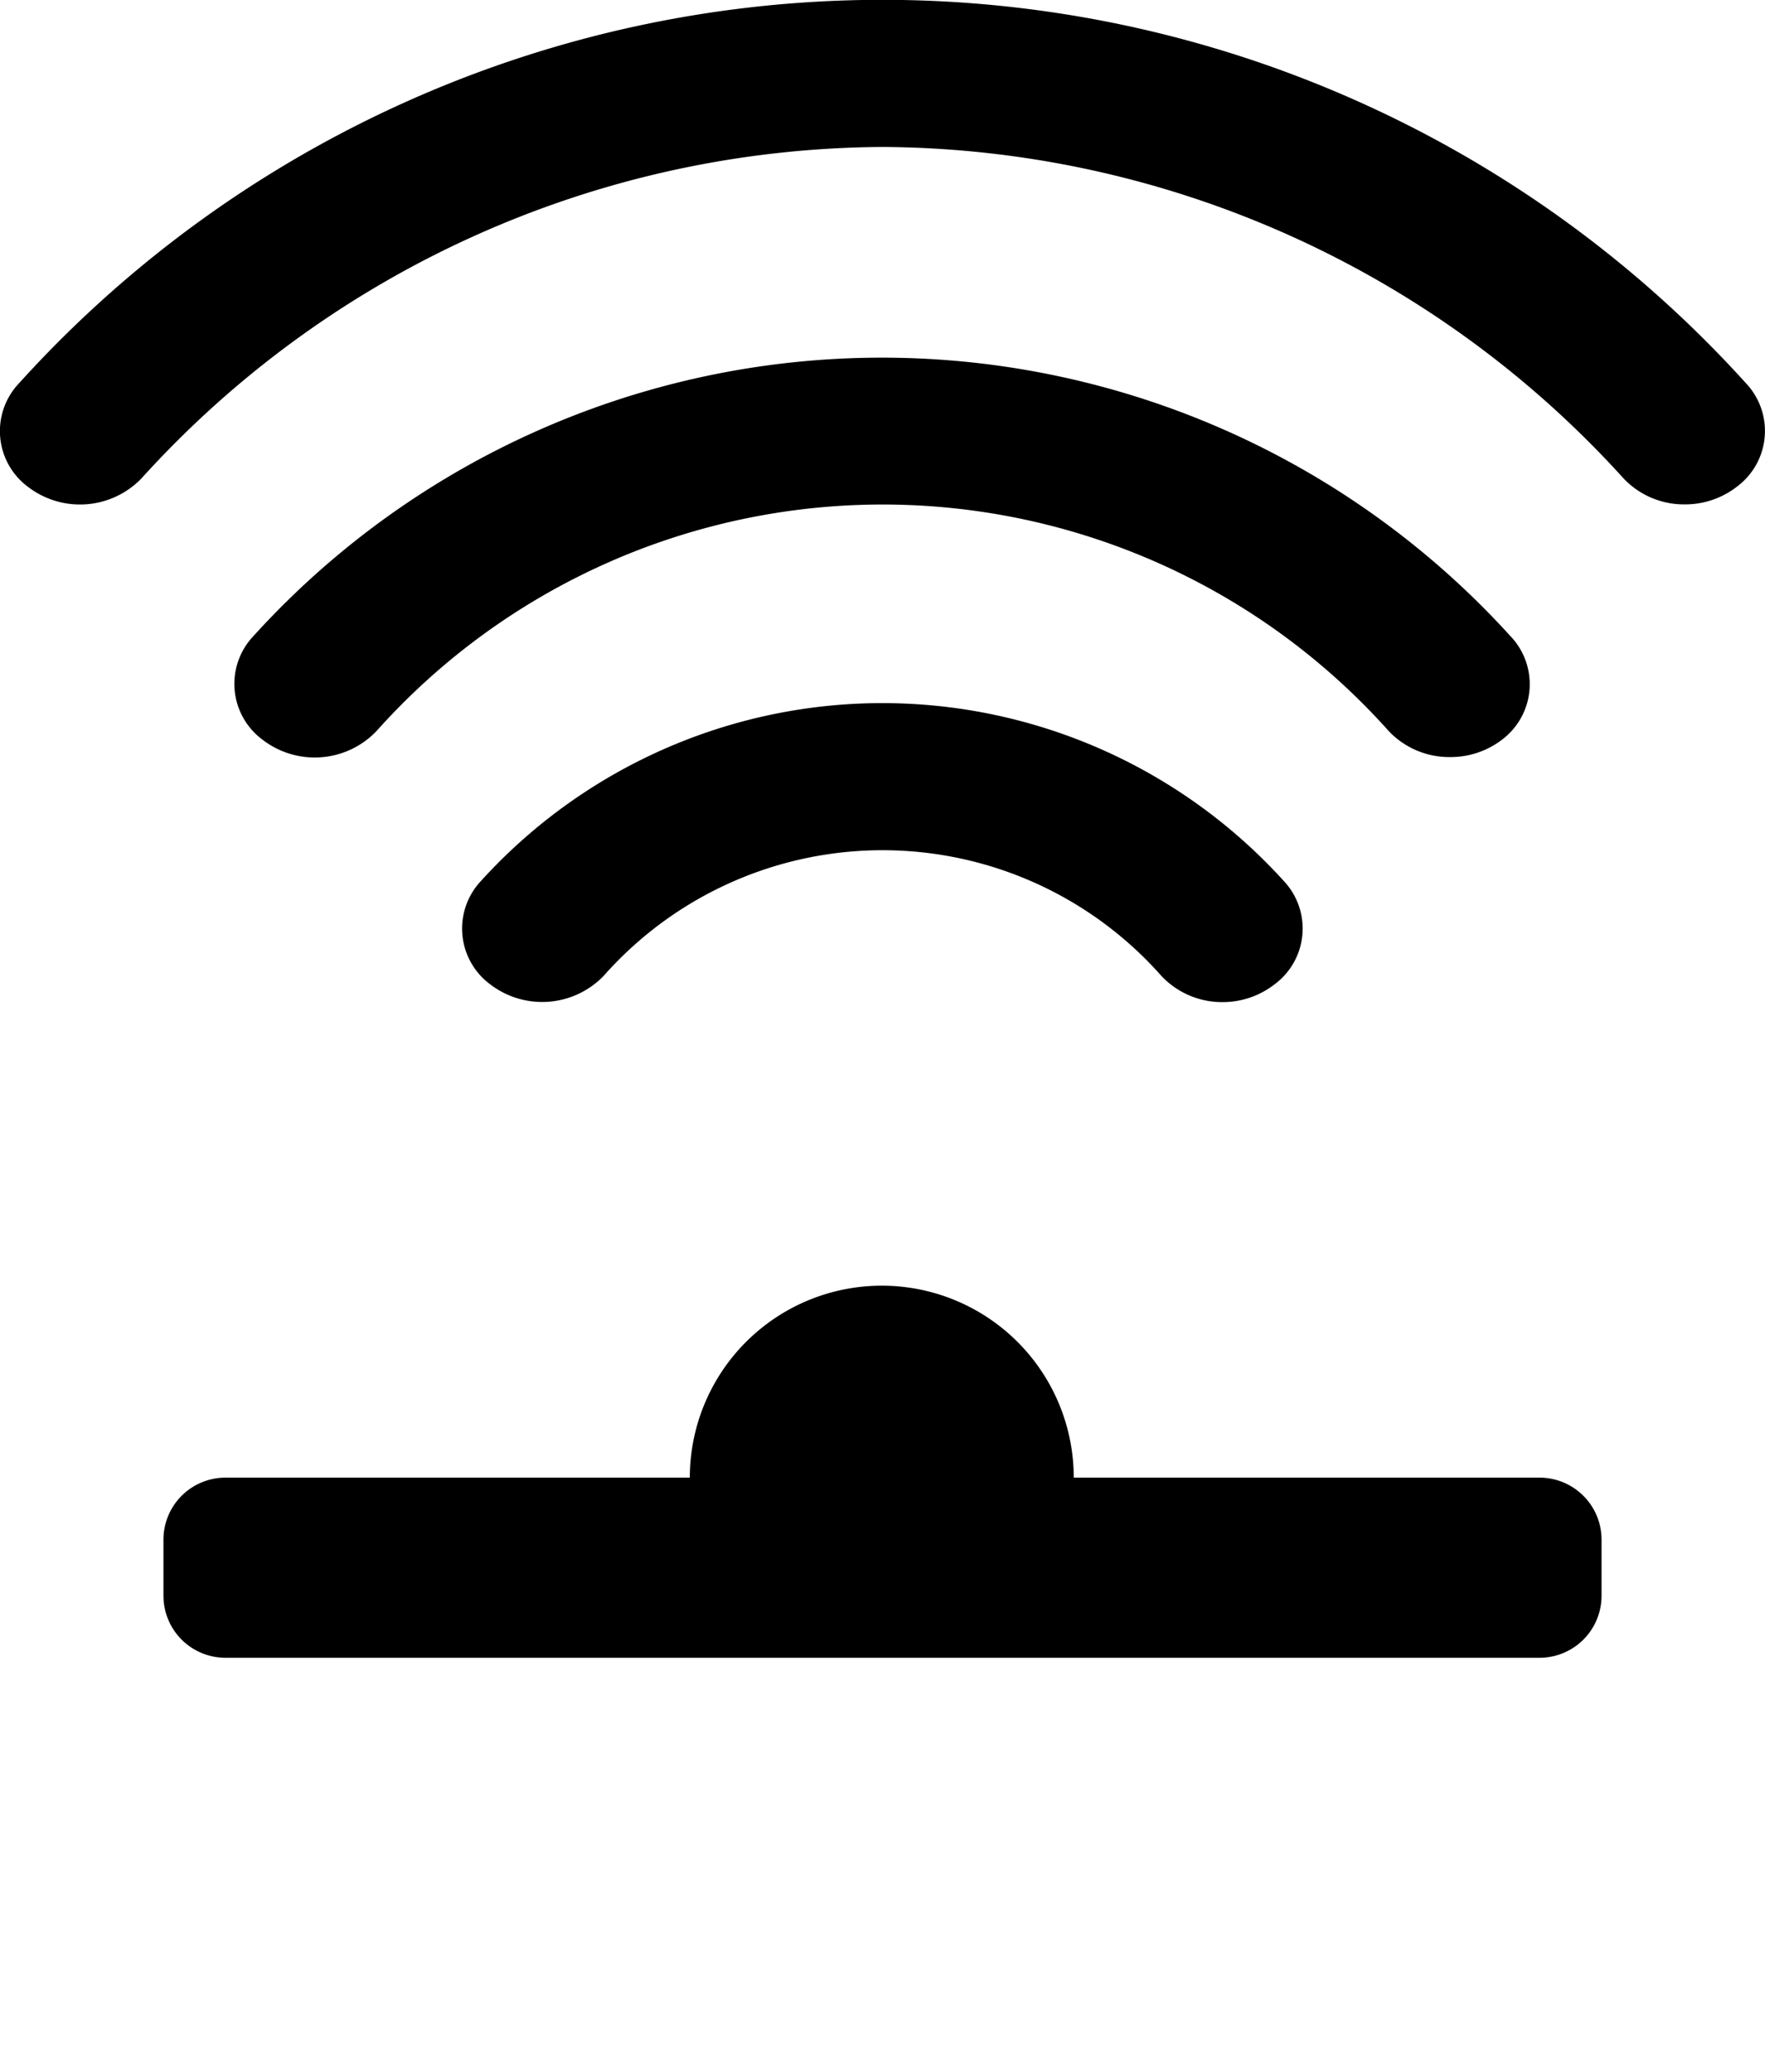 <?xml version="1.0" encoding="UTF-8" standalone="no"?>
<svg
   xmlns:dc="http://purl.org/dc/elements/1.1/"
   xmlns:cc="http://creativecommons.org/ns#"
   xmlns:rdf="http://www.w3.org/1999/02/22-rdf-syntax-ns#"
   xmlns:svg="http://www.w3.org/2000/svg"
   xmlns="http://www.w3.org/2000/svg"
   xmlns:sodipodi="http://sodipodi.sourceforge.net/DTD/sodipodi-0.dtd"
   xmlns:inkscape="http://www.inkscape.org/namespaces/inkscape"
   viewBox="0 0 73.97 86.838"
   x="0px"
   y="0px"
   version="1.1"
   id="svg69171"
   sodipodi:docname="noun_IR Infrared_1304446.svg"
   inkscape:version="0.92.3 (2405546, 2018-03-11)">
  <defs
     id="defs69175" />
  <sodipodi:namedview
     pagecolor="#ffffff"
     bordercolor="#666666"
     borderopacity="1"
     objecttolerance="10"
     gridtolerance="10"
     guidetolerance="10"
     inkscape:pageopacity="0"
     inkscape:pageshadow="2"
     inkscape:window-width="640"
     inkscape:window-height="480"
     id="namedview69173"
     showgrid="false"
     inkscape:zoom="3.5625071"
     inkscape:cx="43.950003"
     inkscape:cy="47.168534"
     inkscape:current-layer="svg69171" />
  <title
     id="title69153">Asset 22</title>
  <g
     data-name="Layer 2"
     id="g69165">
    <g
       data-name="Layer 2"
       id="g69163">
      <path
         d="M51.25,42a3.49,3.49,0,0,1-2.57-1.09,15.6,15.6,0,0,0-23.39,0,3.58,3.58,0,0,1-4.74.35,2.91,2.91,0,0,1-.39-4.34,22.71,22.71,0,0,1,33.64,0,2.91,2.91,0,0,1-.39,4.34A3.54,3.54,0,0,1,51.25,42Z"
         id="path69155" />
      <path
         d="M60.77,31.73a3.49,3.49,0,0,1-2.56-1.08,28.44,28.44,0,0,0-42.44,0A3.58,3.58,0,0,1,11,31a2.91,2.91,0,0,1-.38-4.34,35.56,35.56,0,0,1,52.68,0A2.91,2.91,0,0,1,62.95,31,3.54,3.54,0,0,1,60.77,31.73Z"
         id="path69157" />
      <path
         d="M70.61,21.14a3.49,3.49,0,0,1-2.56-1.08A42.19,42.19,0,0,0,37,6.16,42.19,42.19,0,0,0,5.92,20.06a3.58,3.58,0,0,1-4.74.35A2.91,2.91,0,0,1,.8,16.06a48.78,48.78,0,0,1,72.37,0,2.91,2.91,0,0,1-.38,4.34A3.54,3.54,0,0,1,70.61,21.14Z"
         id="path69159" />
      <path
         d="M28.94,61.93H9.45a2.6,2.6,0,0,0-2.6,2.6v2.35a2.6,2.6,0,0,0,2.6,2.6H64.52a2.6,2.6,0,0,0,2.6-2.6V64.53a2.6,2.6,0,0,0-2.6-2.6H45a8,8,0,0,0-16.09,0Z"
         id="path69161" />
    </g>
  </g>
</svg>
